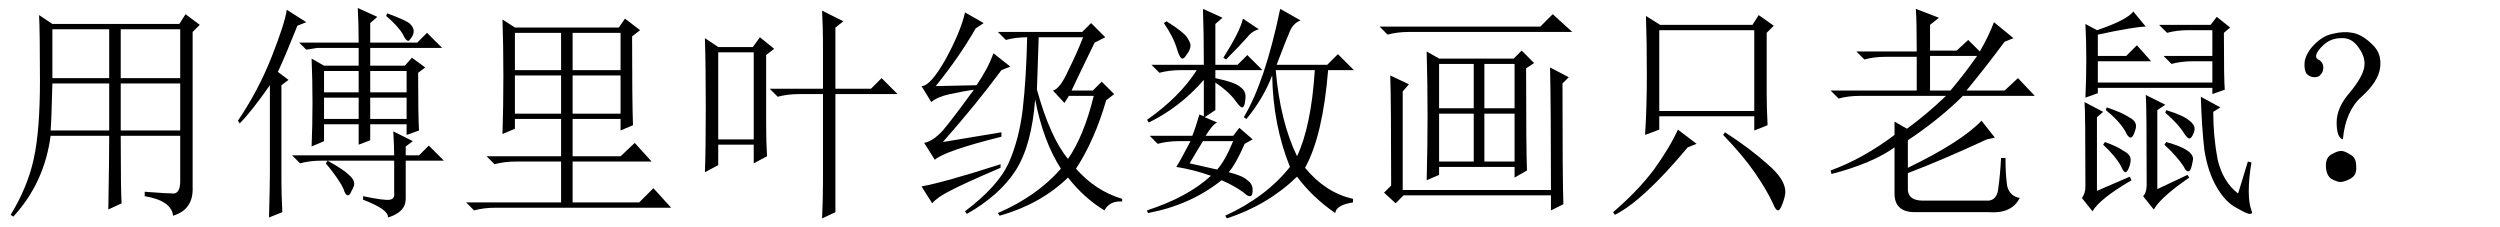 <?xml version='1.0' encoding='UTF-8'?>
<!-- This file was generated by dvisvgm 2.6.3 -->
<svg version='1.1' xmlns='http://www.w3.org/2000/svg' xmlns:xlink='http://www.w3.org/1999/xlink' width='115.5pt' height='10.5pt' viewBox='-72 -72.369 115.5 10.5'>
<defs>
<path id='g0-731' d='M4.102 -4.553Q3.363 -3.896 3.24 -2.584Q2.953 -2.666 2.953 -3.363T3.568 -4.758Q4.143 -5.455 4.225 -5.906T3.979 -6.809Q3.65 -7.301 3.158 -7.26Q2.707 -7.26 2.379 -6.973T2.01 -6.48Q1.969 -6.316 2.174 -6.234Q2.338 -6.111 2.338 -5.906T2.215 -5.578Q2.133 -5.455 1.928 -5.455T1.559 -5.619Q1.436 -5.824 1.477 -6.193Q1.559 -6.604 1.928 -6.973Q2.338 -7.383 2.789 -7.465Q3.281 -7.588 3.691 -7.506Q4.143 -7.424 4.594 -6.973Q5.045 -6.562 4.963 -5.906T4.102 -4.553ZM3.568 -1.887Q3.855 -1.764 3.855 -1.354Q3.896 -0.943 3.609 -0.779T3.117 -0.615Q2.994 -0.615 2.748 -0.738T2.461 -1.271Q2.42 -1.723 2.707 -1.887T3.158 -2.051T3.568 -1.887Z'/>
<path id='g0-1717' d='M7.342 -8.285L7.383 -8.408Q8.285 -8.08 8.449 -7.916T8.613 -7.588T8.49 -7.26Q8.408 -7.137 8.367 -7.137Q8.244 -7.137 8.121 -7.424Q7.916 -7.793 7.342 -8.285ZM4.635 -1.6Q5.373 -1.189 5.619 -0.943Q5.865 -0.738 5.865 -0.533Q5.865 -0.41 5.742 -0.205Q5.66 0 5.578 0Q5.455 0 5.373 -0.287Q5.168 -0.738 4.553 -1.477L4.635 -1.6ZM4.471 -5.742V-4.758H6.07V-5.742H4.471ZM6.604 -5.742V-4.758H8.285V-5.742H6.604ZM4.471 -4.512V-3.527H6.07V-4.512H4.471ZM6.604 -4.512V-3.527H8.285V-4.512H6.604ZM6.07 -7.055Q6.07 -7.916 6.029 -8.654L6.932 -8.244L6.604 -7.957V-7.055H8.777L9.229 -7.506L9.926 -6.809H6.604V-5.988H8.203L8.531 -6.357L9.146 -5.906L8.818 -5.66Q8.818 -3.609 8.859 -2.994L8.285 -2.789V-3.281H6.604V-2.543L6.07 -2.338V-3.281H4.471V-2.502L3.896 -2.256Q3.937 -3.24 3.937 -4.266Q3.937 -5.332 3.896 -6.316L4.471 -5.988H6.07V-6.809H4.143L3.65 -6.727L3.322 -7.055H6.07ZM6.275 0.041Q7.26 0.246 7.506 0.205T7.711 -0.123V-1.6H4.348Q3.814 -1.6 3.363 -1.477L2.994 -1.846H7.711Q7.711 -2.215 7.67 -2.953L8.572 -2.502L8.244 -2.256V-1.846H8.859L9.311 -2.297L10.008 -1.6H8.244V0.164Q8.244 0.779 7.424 1.025Q7.465 0.656 6.275 0.205V0.041ZM2.502 -5.086V-0.656Q2.502 -0.082 2.543 0.779L1.928 1.025Q1.969 -0.492 1.969 -1.025V-5.086Q1.107 -3.855 0.574 -3.322L0.492 -3.445Q1.436 -4.84 2.051 -6.398T2.748 -8.572L3.65 -7.998L3.24 -7.834Q2.666 -6.398 2.338 -5.701L2.83 -5.332L2.502 -5.086Z'/>
<path id='g0-2586' d='M4.02 -3.035L4.881 -2.379L4.471 -2.215Q2.42 0.246 1.107 0.902L1.025 0.779Q2.174 -0.205 2.912 -1.189Q3.65 -2.215 4.02 -3.035ZM6.111 -2.789L6.193 -2.912Q7.342 -2.174 8.162 -1.436Q8.982 -0.738 8.982 -0.164Q8.982 0.041 8.859 0.369T8.654 0.697Q8.531 0.697 8.408 0.369Q8.121 -0.246 7.588 -1.025T6.111 -2.789ZM3.158 -7.629V-3.896H7.547V-7.629H3.158ZM8.121 -4.676Q8.121 -4.061 8.162 -3.24L7.547 -2.994V-3.65H3.158V-3.035L2.502 -2.789Q2.584 -4.02 2.584 -5.578T2.543 -8.285L3.199 -7.875H7.465L7.752 -8.326L8.449 -7.834L8.121 -7.506V-4.676Z'/>
<path id='g0-2598' d='M1.066 -7.26L1.682 -6.85H3.281L3.609 -7.301L4.266 -6.768L3.896 -6.48V-3.281Q3.896 -2.42 3.937 -1.805L3.322 -1.477V-2.338H1.682V-1.395L1.066 -1.066Q1.107 -2.051 1.107 -4.02Q1.107 -6.029 1.066 -7.26ZM1.682 -6.604V-2.584H3.322V-6.604H1.682ZM4.061 -4.922H6.521V-7.096Q6.521 -7.67 6.48 -8.531L7.465 -8.039L7.096 -7.752V-4.922H8.736L9.229 -5.414L9.967 -4.676H7.096V0.779L6.48 1.066Q6.521 0.164 6.521 -0.574V-4.676H5.414Q4.881 -4.676 4.43 -4.553L4.061 -4.922Z'/>
<path id='g0-7072' d='M3.076 -2.502Q2.748 -1.969 2.461 -1.477Q2.994 -1.354 3.732 -1.189Q4.102 -1.6 4.471 -2.502H3.076ZM1.395 -8.039Q2.174 -7.547 2.338 -7.301T2.502 -6.932Q2.502 -6.727 2.338 -6.521Q2.215 -6.316 2.133 -6.316Q2.01 -6.316 1.887 -6.727Q1.723 -7.301 1.271 -7.957L1.395 -8.039ZM4.922 -8.162L5.66 -7.67Q5.332 -7.588 5.086 -7.26Q4.799 -6.932 4.143 -6.275L4.02 -6.357Q4.799 -7.588 4.922 -8.162ZM3.076 -8.613L3.979 -8.203L3.65 -7.916V-6.029H4.676L5.127 -6.48L5.824 -5.783H3.65V-5.414Q4.594 -5.209 4.799 -5.004Q5.045 -4.84 5.045 -4.553Q5.045 -4.43 5.004 -4.225Q4.963 -4.061 4.881 -4.061T4.594 -4.348Q4.266 -4.799 3.65 -5.209V-3.937L3.158 -3.609L3.732 -3.363Q3.527 -3.281 3.199 -2.748H4.471L4.758 -3.117L5.373 -2.584L5.004 -2.379Q4.594 -1.436 4.266 -1.066Q4.922 -0.902 5.127 -0.697Q5.373 -0.533 5.373 -0.246T5.25 0.041T4.963 -0.123Q4.512 -0.451 3.937 -0.697Q2.502 0.451 0.533 0.82L0.492 0.697Q2.379 0.082 3.445 -0.902Q2.625 -1.189 1.846 -1.312Q2.01 -1.559 2.502 -2.502H1.969Q1.436 -2.502 0.984 -2.379L0.615 -2.748H2.584Q2.748 -3.158 2.912 -3.732L3.117 -3.65V-5.332Q2.01 -4.061 0.574 -3.363L0.492 -3.486Q2.01 -4.553 2.789 -5.783H2.051Q1.518 -5.783 1.066 -5.66L0.697 -6.029H3.117Q3.117 -7.506 3.076 -8.613ZM6.439 -5.783Q6.645 -3.404 7.424 -1.805Q8.08 -3.199 8.244 -5.783H6.439ZM6.645 -8.613L7.588 -8.08Q7.26 -7.957 7.096 -7.588T6.48 -6.029H8.818L9.311 -6.521L10.049 -5.783H8.859Q8.613 -2.748 7.793 -1.271Q8.736 -0.123 10.008 0.164V0.328Q9.229 0.451 9.187 0.82Q8.121 0.082 7.424 -0.861Q6.07 0.451 4.184 1.066L4.102 0.943Q5.988 0.082 7.096 -1.312Q6.316 -3.24 6.275 -5.537Q5.865 -4.471 5.086 -3.527L4.963 -3.609Q5.947 -5.25 6.645 -8.613Z'/>
<path id='g0-11096' d='M5.578 -5.168V-2.994H8.326V-5.168H5.578ZM6.686 -0.164Q7.752 -0.082 8.039 -0.082Q8.326 -0.123 8.326 -0.656V-2.748H5.578Q5.578 -0.123 5.619 0.369L5.004 0.656Q5.045 -1.682 5.045 -2.748H2.338Q2.051 -0.574 0.615 0.984L0.492 0.902Q1.271 -0.369 1.559 -1.682T1.846 -5.291T1.805 -8.326L2.42 -7.916H8.285L8.572 -8.367L9.229 -7.875L8.9 -7.547V-0.369Q8.941 0.656 7.998 0.943Q7.916 0.246 6.686 0.041V-0.164ZM2.42 -7.67V-5.414H5.045V-7.67H2.42ZM5.578 -7.67V-5.414H8.326V-7.67H5.578ZM2.42 -5.168Q2.379 -3.445 2.338 -2.994H5.045V-5.168H2.42Z'/>
<path id='g0-11115' d='M8.654 -0.246Q8.654 -3.979 8.613 -5.906L9.475 -5.455L9.187 -5.168Q9.187 -0.615 9.229 0.41L8.654 0.697V0H1.846L1.477 0.369L0.943 -0.123L1.271 -0.451Q1.271 -4.307 1.23 -5.537L2.092 -5.127L1.805 -4.799V-0.246H8.654ZM2.912 -0.697Q2.953 -2.215 2.953 -3.691T2.912 -6.645L3.486 -6.316H6.932L7.301 -6.686L7.875 -6.111L7.506 -5.865Q7.506 -2.092 7.547 -1.148L6.973 -0.82V-1.312H3.486V-0.943L2.912 -0.697ZM3.486 -6.07V-4.02H5.086V-6.07H3.486ZM5.578 -6.07V-4.02H6.973V-6.07H5.578ZM3.486 -3.773V-1.559H5.086V-3.773H3.486ZM5.578 -3.773V-1.559H6.973V-3.773H5.578ZM0.738 -7.793H8.162L8.736 -8.367L9.639 -7.547H2.092Q1.559 -7.547 1.107 -7.424L0.738 -7.793Z'/>
<path id='g0-13527' d='M4.266 -2.707Q1.641 -2.051 1.189 -1.641L0.697 -2.42Q1.107 -2.502 1.559 -2.994Q2.01 -3.527 2.994 -4.881Q2.461 -4.799 1.887 -4.676T1.025 -4.307L0.574 -5.045Q0.984 -5.045 1.682 -6.275Q2.379 -7.547 2.584 -8.449L3.445 -7.957L3.076 -7.711Q2.297 -6.357 1.23 -5.045L3.117 -5.086Q3.65 -5.865 3.896 -6.562L4.676 -5.947L4.266 -5.783Q3.117 -4.225 1.559 -2.461L4.266 -2.912V-2.707ZM0.574 -0.41Q1.682 -0.615 4.225 -1.436V-1.271Q2.502 -0.533 1.887 -0.205Q1.312 0.082 1.066 0.369L0.574 -0.41ZM8.572 -7.055Q7.793 -5.455 7.506 -4.84H8.49L8.9 -5.25L9.475 -4.676L9.105 -4.389Q8.572 -2.543 7.711 -1.23Q8.613 -0.205 9.844 0.164V0.287Q9.27 0.246 9.023 0.697Q8.08 0.123 7.342 -0.82Q6.07 0.41 4.184 0.943L4.102 0.82Q5.906 0.041 7.014 -1.23Q6.193 -2.502 5.824 -4.43Q5.66 -2.297 4.922 -1.148T2.666 0.861L2.584 0.738Q4.102 -0.41 4.594 -1.477Q5.086 -2.584 5.25 -3.979Q5.414 -5.414 5.455 -7.301Q4.922 -7.301 4.471 -7.178L4.102 -7.547H7.998L8.408 -7.957L9.064 -7.301L8.572 -7.055ZM5.988 -7.301Q5.947 -6.07 5.906 -4.881Q6.521 -2.666 7.342 -1.682Q8.08 -2.748 8.531 -4.594H7.383L7.178 -4.266L6.645 -4.84Q6.973 -4.922 7.342 -5.742Q7.752 -6.562 8.039 -7.301H5.988Z'/>
<path id='g0-13873' d='M4.553 -6.645Q4.553 -8.039 4.512 -8.613L5.578 -8.203L5.168 -7.875V-6.686H6.398L6.932 -7.178L7.465 -6.645Q7.875 -7.342 8.121 -7.998L9.023 -7.26L8.613 -7.096Q7.793 -5.988 6.85 -4.84H8.613L9.229 -5.414L10.008 -4.594H6.686Q5.619 -3.527 4.143 -2.543V-1.271Q6.604 -2.461 7.547 -3.445L8.162 -2.666L7.793 -2.584Q5.66 -1.6 4.143 -1.025V-0.369Q4.102 0.246 4.84 0.246H7.875Q8.285 0.205 8.326 -0.369Q8.408 -0.943 8.449 -1.723H8.654Q8.654 -0.902 8.736 -0.41Q8.859 0.041 9.311 0.123Q8.941 0.861 7.875 0.779H4.471Q3.527 0.779 3.527 -0.082V-2.215Q2.502 -1.477 0.615 -0.984L0.574 -1.148Q2.051 -1.682 3.527 -2.789V-3.404L4.102 -3.076Q5.004 -3.732 5.906 -4.594H1.928Q1.395 -4.594 0.943 -4.471L0.574 -4.84H4.553V-6.398H3.117Q2.584 -6.398 2.133 -6.275L1.764 -6.645H4.553ZM5.168 -6.439V-4.84H6.111Q6.768 -5.619 7.342 -6.439H5.168Z'/>
<path id='g0-18428' d='M2.789 -7.506V-5.783H4.922V-7.506H2.789ZM5.455 -7.506V-5.783H7.67V-7.506H5.455ZM2.789 -5.537V-3.773H4.922V-5.537H2.789ZM5.455 -5.537V-3.773H7.67V-5.537H5.455ZM2.215 -2.83Q2.256 -4.143 2.256 -5.496Q2.256 -6.891 2.215 -8.121L2.789 -7.752H7.588L7.875 -8.162L8.572 -7.629L8.203 -7.342Q8.203 -4.348 8.244 -3.24L7.67 -2.994V-3.527H5.455V-1.805H7.67L8.326 -2.42L9.105 -1.559H5.455V0.328H8.531L9.187 -0.328L10.008 0.574H1.887Q1.354 0.574 0.902 0.697L0.533 0.328H4.922V-1.559H2.83Q2.297 -1.559 1.846 -1.436L1.477 -1.805H4.922V-3.527H2.789V-3.076L2.215 -2.83Z'/>
<path id='g0-21840' d='M1.846 -7.916L2.379 -7.629Q3.732 -8.08 4.061 -8.49L4.635 -7.793Q4.143 -7.793 2.42 -7.424V-6.439H3.732L4.225 -6.932L4.881 -6.193H2.42V-5.209H7.711V-6.193H6.809Q6.275 -6.193 5.824 -6.07L5.455 -6.439H7.711V-7.629H6.604Q6.07 -7.629 5.619 -7.506L5.25 -7.875H7.629L7.916 -8.244L8.531 -7.752L8.244 -7.506Q8.244 -5.291 8.285 -4.881L7.711 -4.676V-4.963H2.42V-4.717L1.846 -4.512Q1.887 -5.414 1.887 -6.275T1.846 -7.916ZM2.83 -4.061Q3.568 -3.814 3.855 -3.609Q4.184 -3.445 4.184 -3.199Q4.184 -3.076 4.102 -2.871T3.937 -2.666Q3.814 -2.666 3.691 -2.953Q3.404 -3.445 2.789 -3.937L2.83 -4.061ZM2.748 -2.461Q3.322 -2.256 3.609 -2.051Q3.937 -1.887 3.937 -1.641Q3.937 -1.477 3.855 -1.271T3.691 -1.066T3.486 -1.354Q3.24 -1.805 2.666 -2.338L2.748 -2.461ZM1.682 0.123Q1.846 -0.082 1.846 -0.41Q1.846 -3.896 1.805 -4.307L2.666 -3.855L2.379 -3.609V-0.205L3.896 -0.861L3.979 -0.697Q2.502 0.164 2.174 0.738L1.682 0.123ZM5.168 -0.287L6.562 -0.943L6.645 -0.82Q5.332 0.082 5.004 0.656L4.512 0.041Q4.676 -0.123 4.676 -0.492Q4.676 -4.184 4.635 -4.635L5.537 -4.184L5.168 -3.937V-0.287ZM8.9 -0.082L9.352 -1.559L9.516 -1.518Q9.393 -0.779 9.393 -0.205T9.516 0.697Q9.598 0.861 9.434 0.861Q9.311 0.861 8.818 0.574Q8.326 0.328 7.916 -0.369T7.342 -2.092Q7.219 -3.158 7.178 -4.553L8.08 -4.061L7.752 -3.855Q7.752 -2.707 7.957 -1.641Q8.203 -0.615 8.9 -0.082ZM5.578 -2.461Q6.932 -2.092 6.809 -1.6Q6.727 -1.107 6.604 -1.107T6.398 -1.312Q6.111 -1.764 5.496 -2.338L5.578 -2.461ZM5.537 -3.814L5.578 -3.937Q6.357 -3.691 6.604 -3.486Q6.891 -3.281 6.891 -3.076Q6.891 -2.953 6.809 -2.789T6.645 -2.625T6.398 -2.871Q6.152 -3.281 5.537 -3.814Z'/>
</defs>
<g id='page1'>
<use x='-72' y='-63.346' xlink:href='#g0-11096'/>
<use x='-61.5' y='-63.346' xlink:href='#g0-1717'/>
<use x='-51' y='-63.346' xlink:href='#g0-18428'/>
<use x='-40.5' y='-63.346' xlink:href='#g0-2598'/>
<use x='-30' y='-63.346' xlink:href='#g0-13527'/>
<use x='-19.5' y='-63.346' xlink:href='#g0-7072'/>
<use x='-9' y='-63.346' xlink:href='#g0-11115'/>
<use x='1.5' y='-63.346' xlink:href='#g0-2586'/>
<use x='12' y='-63.346' xlink:href='#g0-13873'/>
<use x='22.5' y='-63.346' xlink:href='#g0-21840'/>
<use x='33' y='-63.346' xlink:href='#g0-731'/>
</g>
</svg>